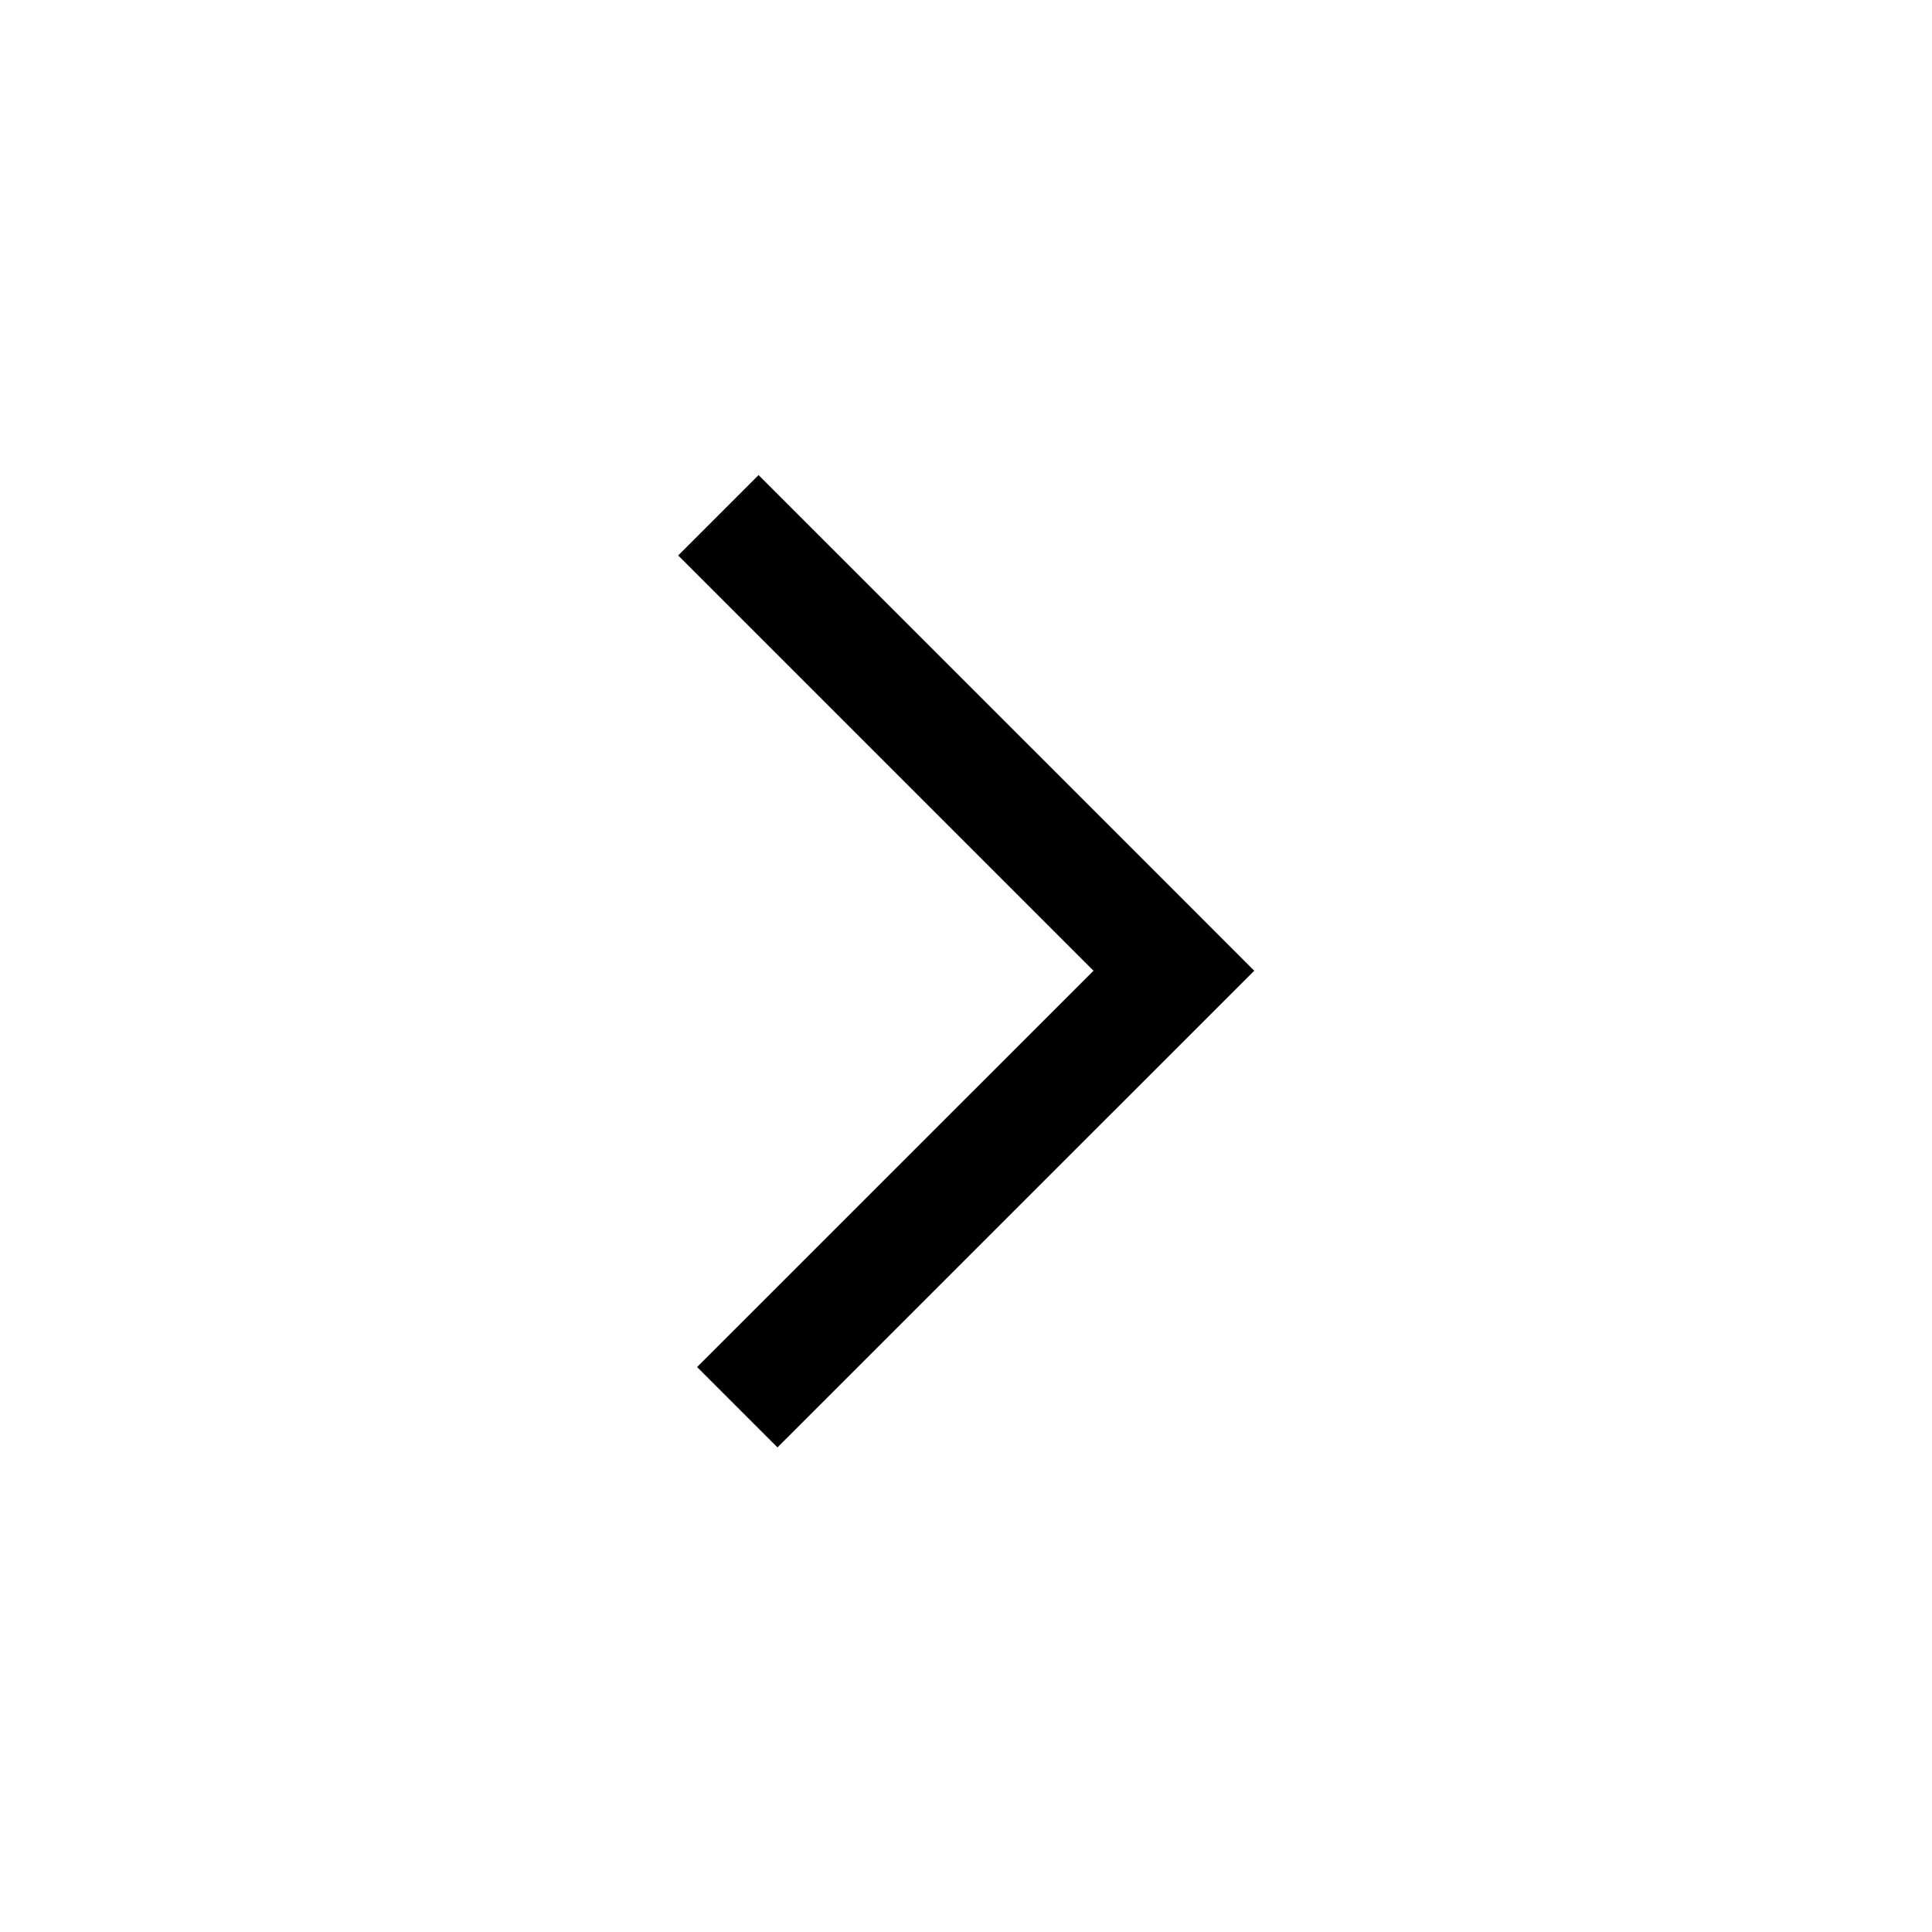 <?xml version="1.0" encoding="UTF-8"?>
<svg width="100pt" height="100pt" version="1.1" viewBox="0 0 100 100" xmlns="http://www.w3.org/2000/svg">
 <path d="m60.758 46.082-21.496-21.492-4.16 4.16 21.496 21.496-20.516 20.512 4.16 4.16 24.676-24.672z"/>
</svg>
